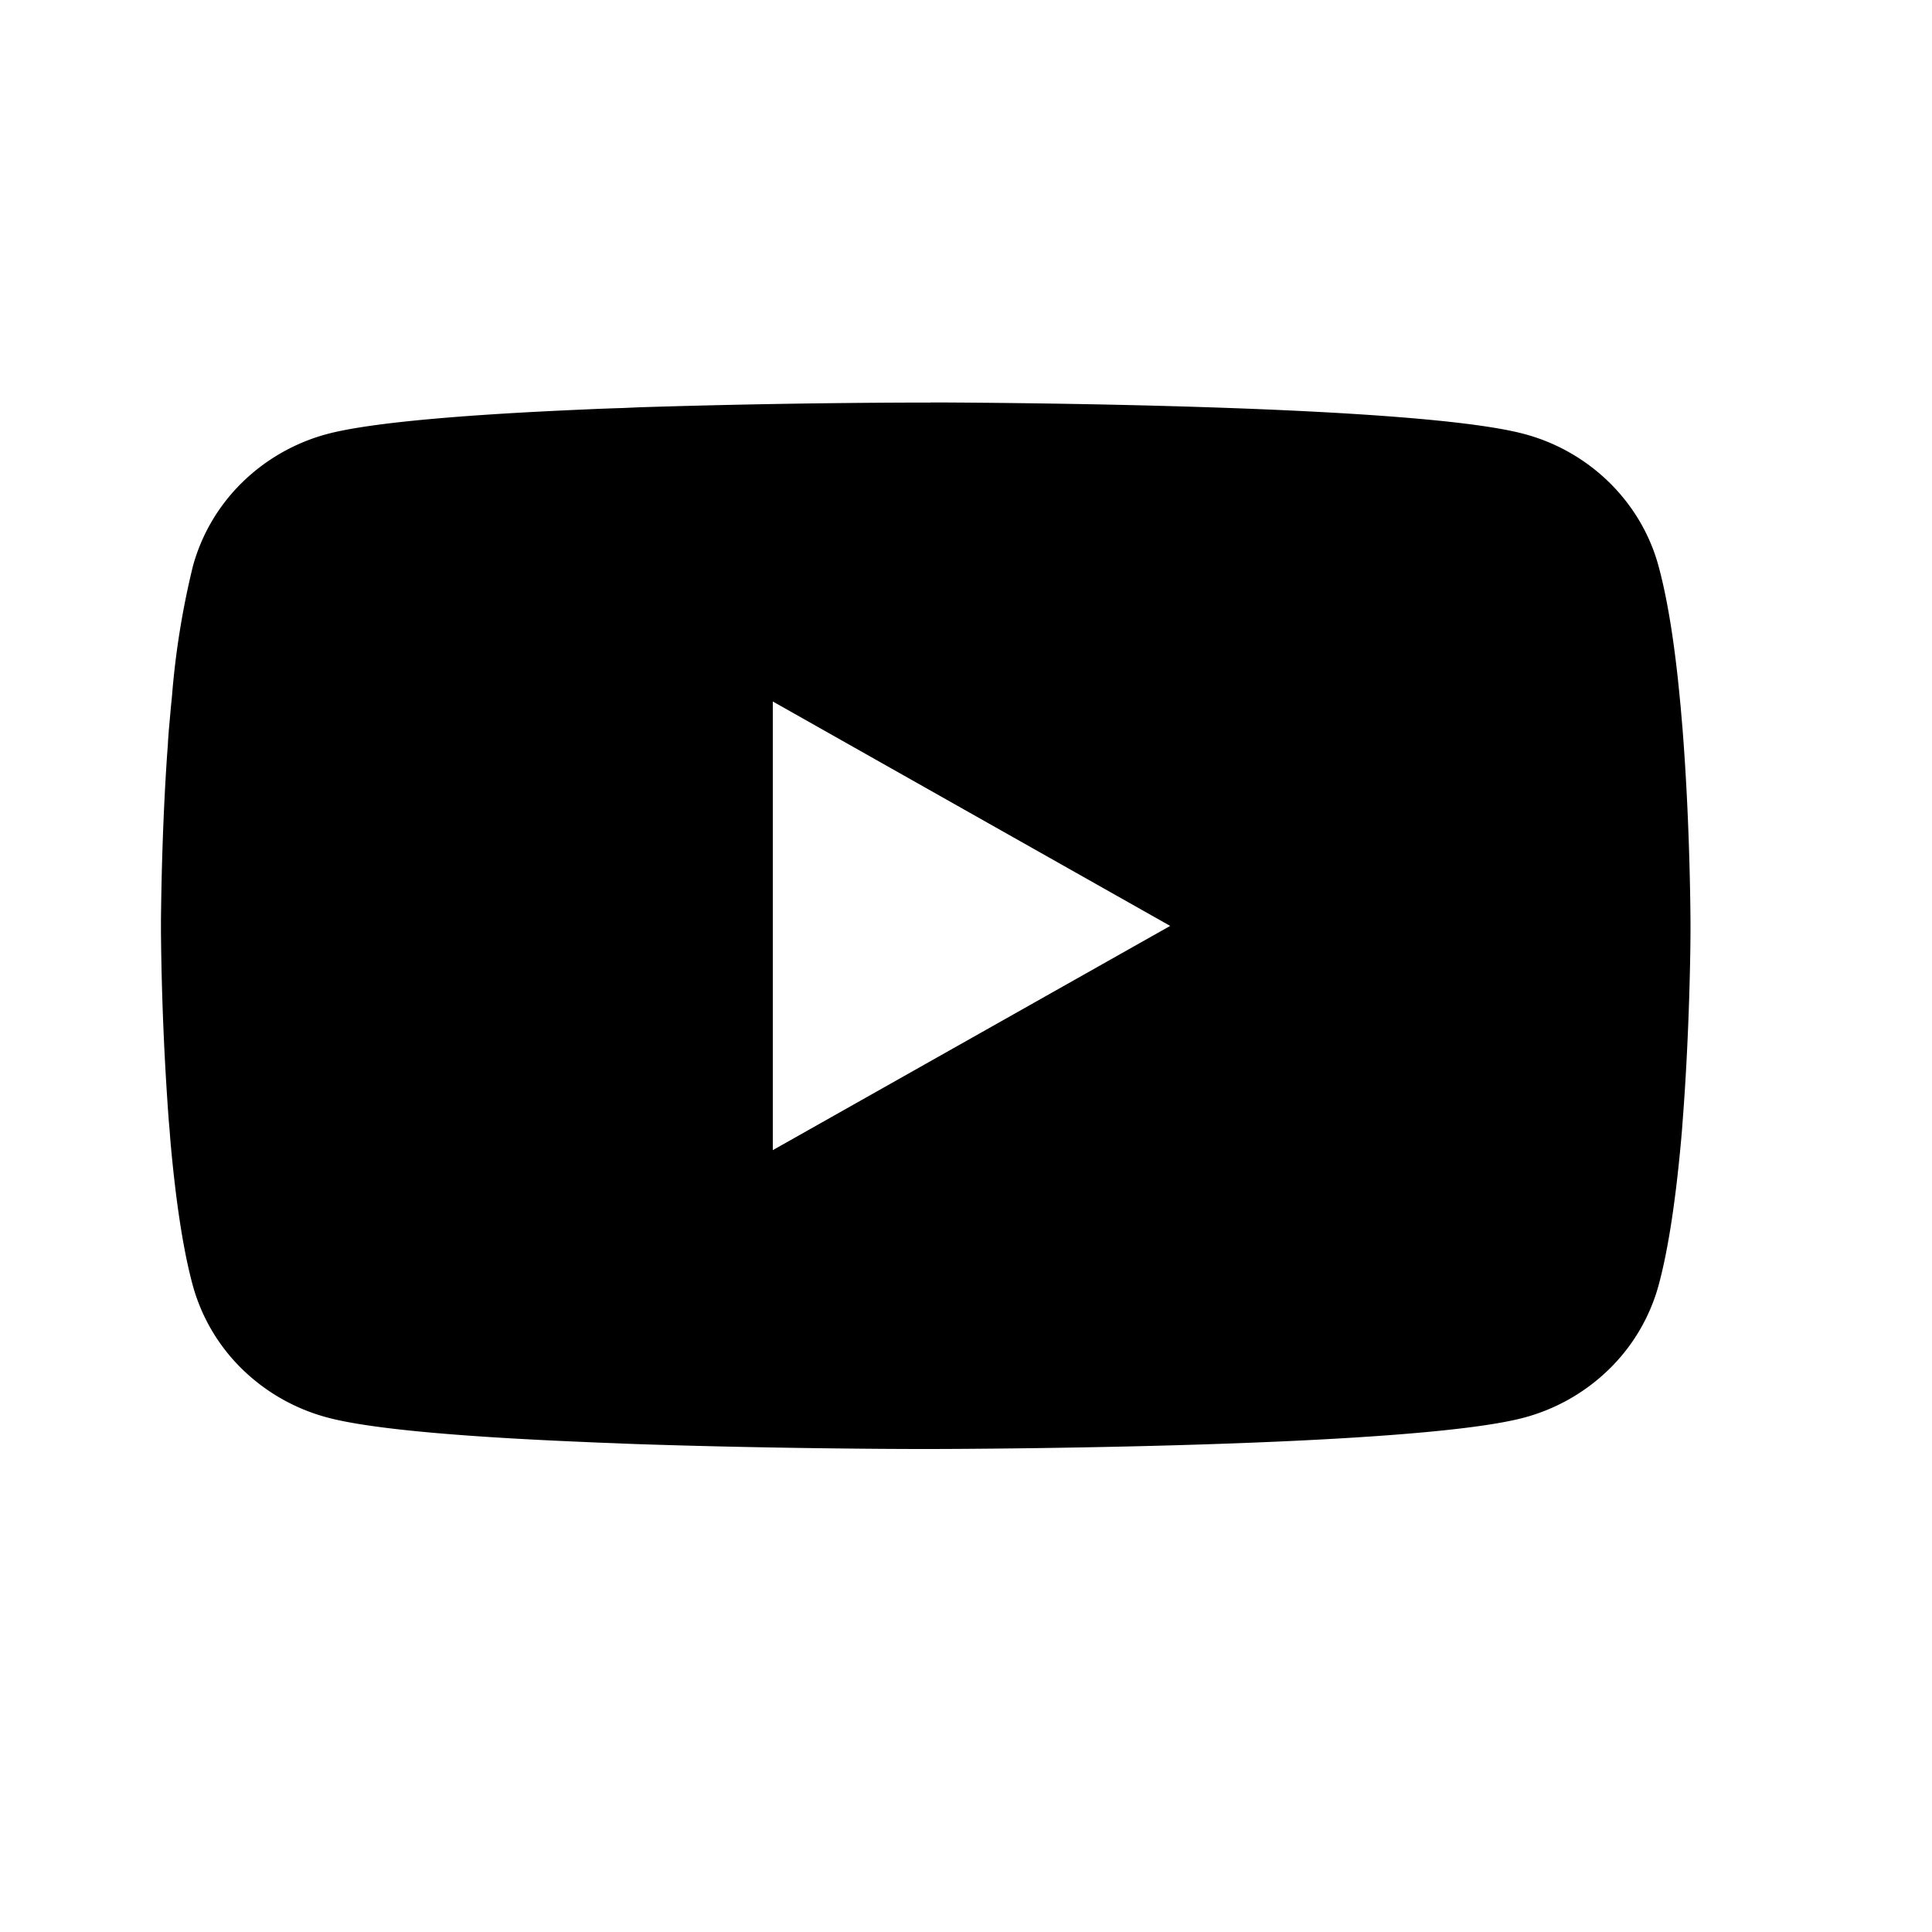 <svg xmlns="http://www.w3.org/2000/svg" width="100%" height="100%" fill="currentColor" class="s-icon s-icon-social-youtube" viewBox="0 0 16 16">
  <path d="M7.707 3.333h.07c.652.003 3.95.026 4.838.259.27.07.514.21.71.401.197.193.339.432.41.694.08.293.137.68.175 1.08l.008.081.017.2.006.08c.052.705.058 1.366.059 1.51v.058c0 .15-.008.854-.065 1.588l-.006.081-.007.08c-.04.441-.099.88-.187 1.202a1.54 1.54 0 0 1-.41.693 1.6 1.6 0 0 1-.71.402c-.918.24-4.409.257-4.893.258H7.61c-.245 0-1.256-.005-2.317-.04l-.135-.005-.069-.003-.135-.005-.136-.006c-.878-.037-1.715-.098-2.1-.2a1.599 1.599 0 0 1-.711-.401 1.538 1.538 0 0 1-.41-.693c-.088-.322-.147-.76-.186-1.202l-.006-.08-.007-.08a24.234 24.234 0 0 1-.065-1.57v-.096c.002-.166.008-.739.051-1.37l.006-.08.002-.04.006-.08.018-.201.008-.08a6.8 6.8 0 0 1 .174-1.081c.072-.262.213-.502.41-.694a1.6 1.6 0 0 1 .71-.401c.386-.1 1.222-.162 2.101-.2l.135-.006.136-.005.068-.002.135-.006a81.092 81.092 0 0 1 2.262-.039h.152ZM6.4 5.81v3.715l3.291-1.857-3.29-1.858Z"/>
</svg>